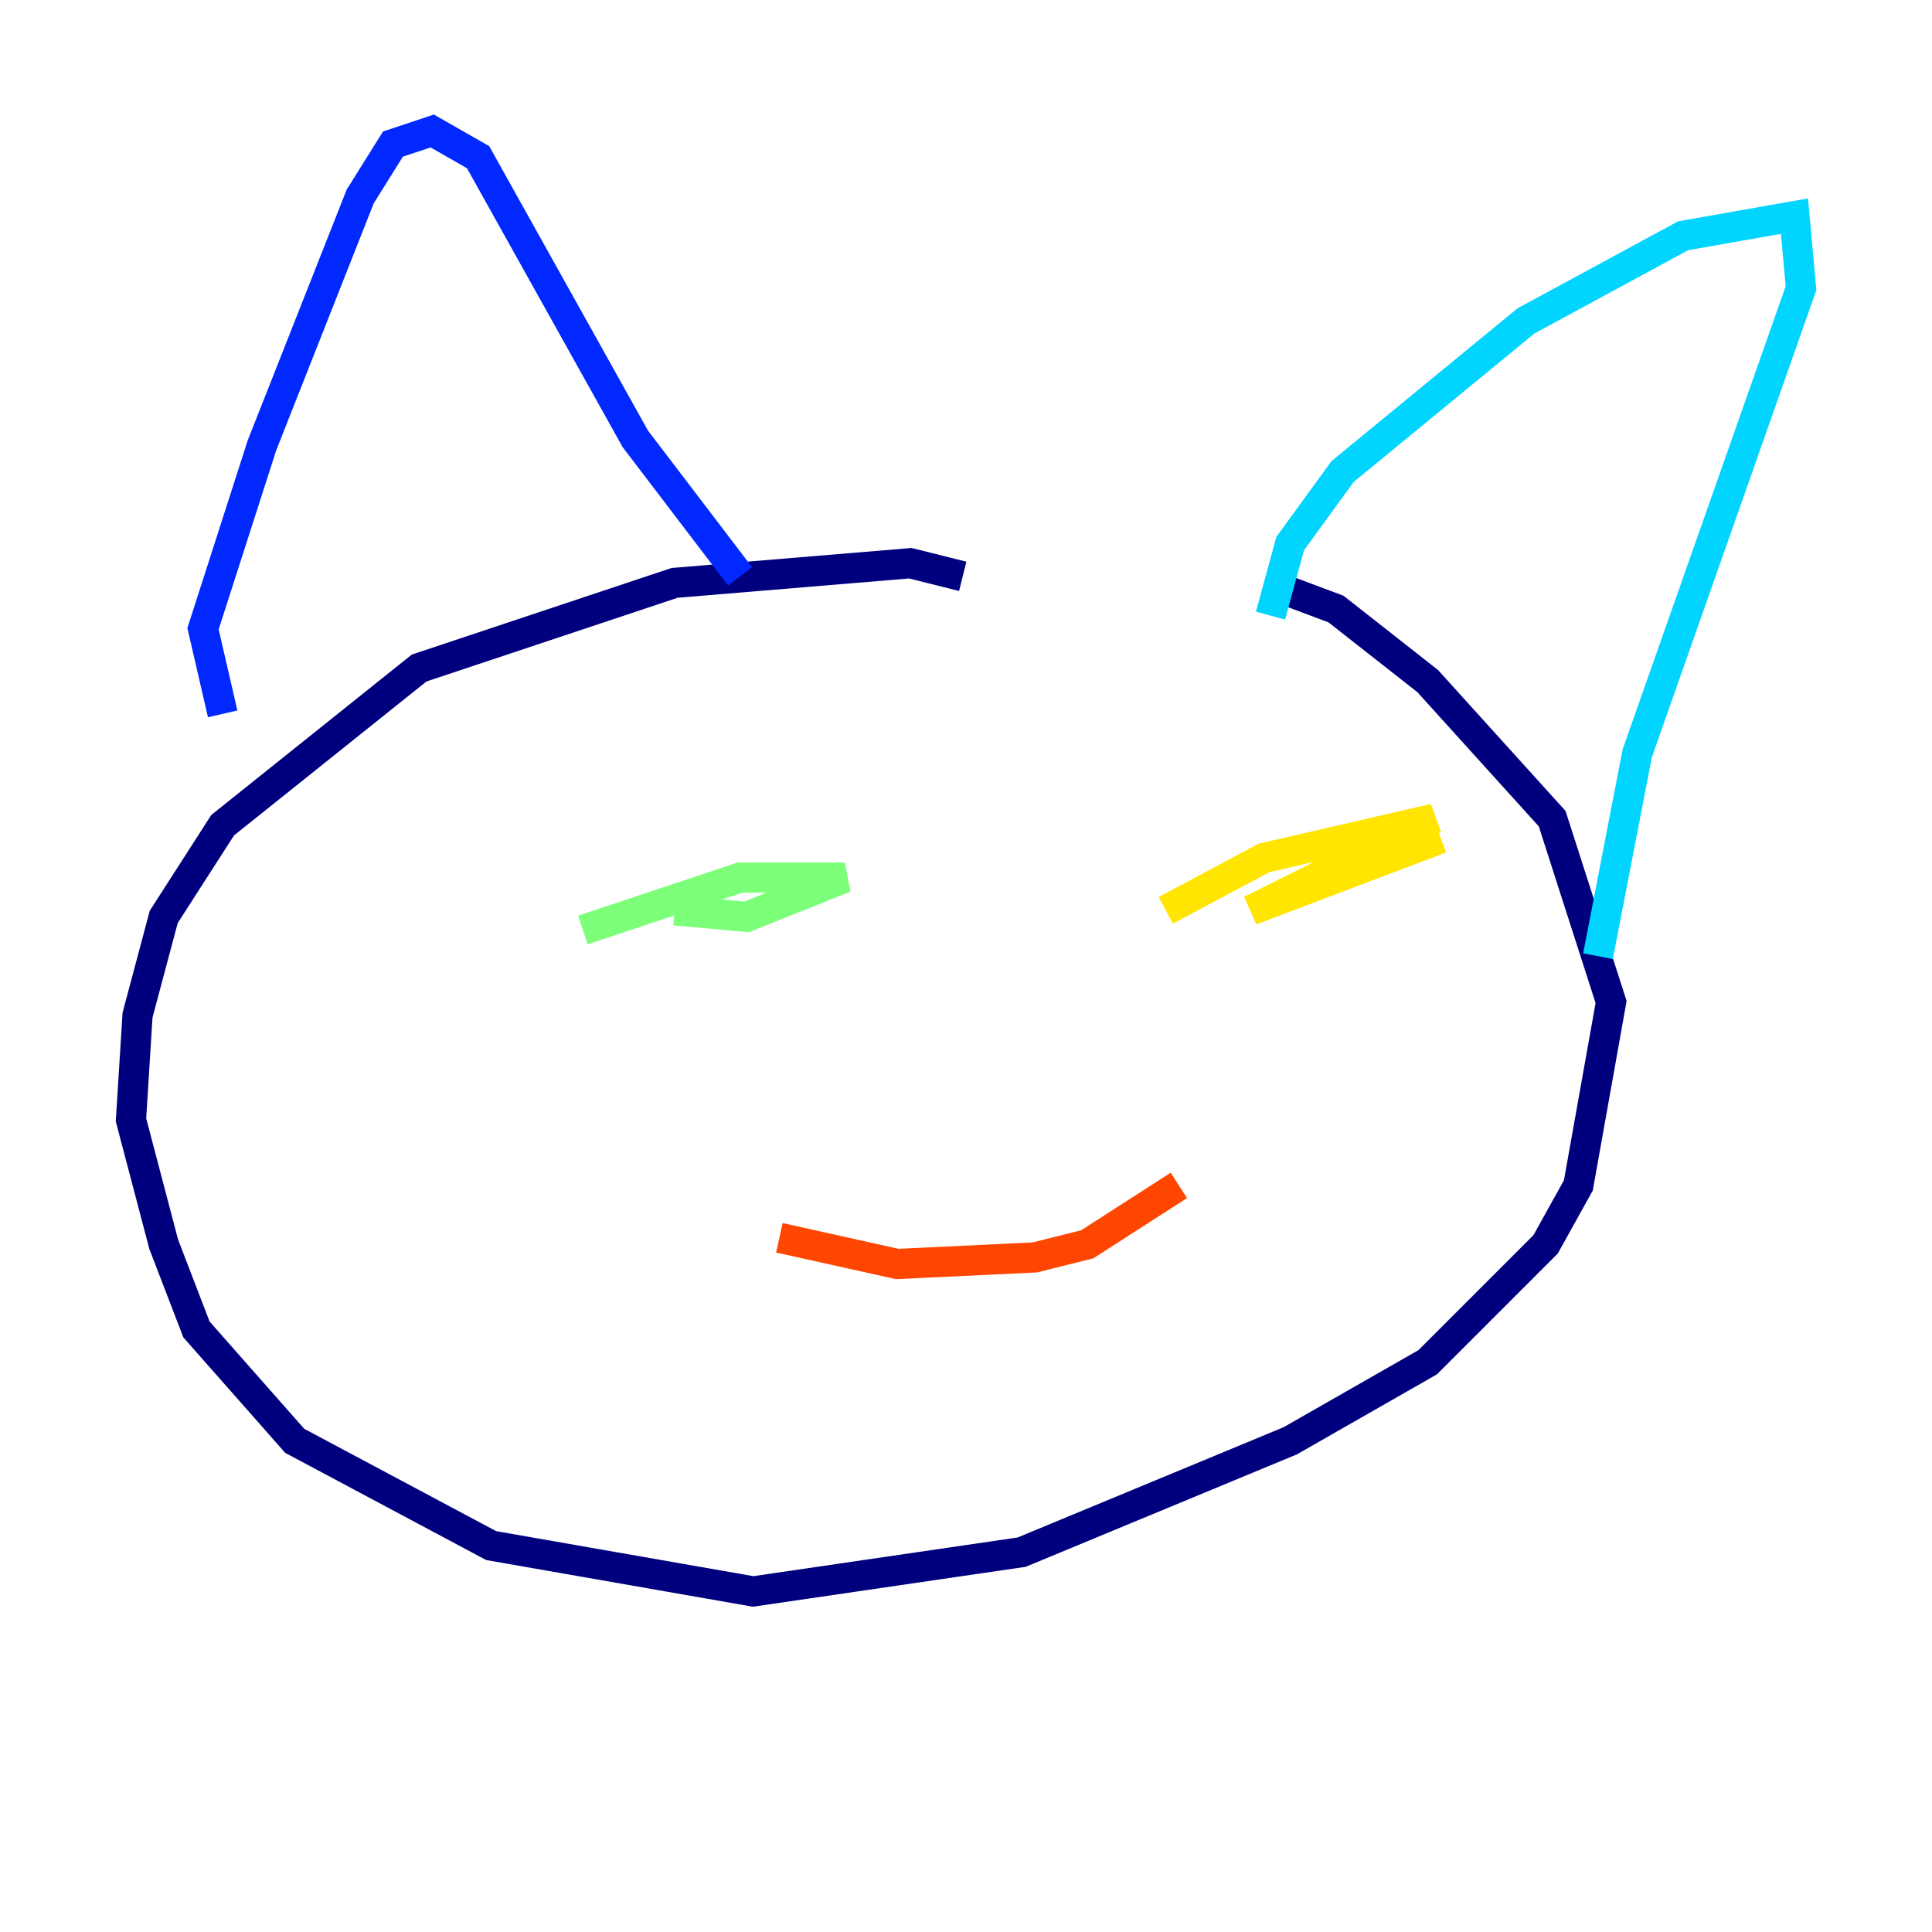 <?xml version="1.0" encoding="utf-8" ?>
<svg baseProfile="tiny" height="128" version="1.2" viewBox="0,0,128,128" width="128" xmlns="http://www.w3.org/2000/svg" xmlns:ev="http://www.w3.org/2001/xml-events" xmlns:xlink="http://www.w3.org/1999/xlink"><defs /><polyline fill="none" points="63.783,38.183 60.312,37.315 44.691,38.617 27.77,44.258 14.752,54.671 10.848,60.746 9.112,67.254 8.678,74.197 10.848,82.441 13.017,88.081 19.525,95.458 32.542,102.4 49.898,105.437 67.688,102.834 85.478,95.458 94.59,90.251 102.4,82.441 104.57,78.536 106.739,66.386 102.834,54.237 94.59,45.125 88.515,40.352 85.044,39.051" stroke="#00007f" stroke-width="2" /><polyline fill="none" points="14.752,47.295 13.451,41.654 17.356,29.505 23.864,13.017 26.034,9.546 28.637,8.678 31.675,10.414 42.088,29.071 49.031,38.183" stroke="#0028ff" stroke-width="2" /><polyline fill="none" points="84.176,40.786 85.478,36.014 88.949,31.241 101.098,21.261 111.512,15.62 118.888,14.319 119.322,19.091 108.475,49.898 105.871,63.349" stroke="#00d4ff" stroke-width="2" /><polyline fill="none" points="44.691,60.312 49.464,60.746 55.973,58.142 49.031,58.142 38.617,61.614" stroke="#7cff79" stroke-width="2" /><polyline fill="none" points="77.234,60.312 83.742,56.841 95.024,54.237 82.875,60.312 95.458,55.539" stroke="#ffe500" stroke-width="2" /><polyline fill="none" points="51.634,82.007 59.444,83.742 68.556,83.308 72.027,82.441 78.102,78.536" stroke="#ff4600" stroke-width="2" /><polyline fill="none" points="65.085,69.858 65.085,69.858" stroke="#7f0000" stroke-width="2" /></svg>